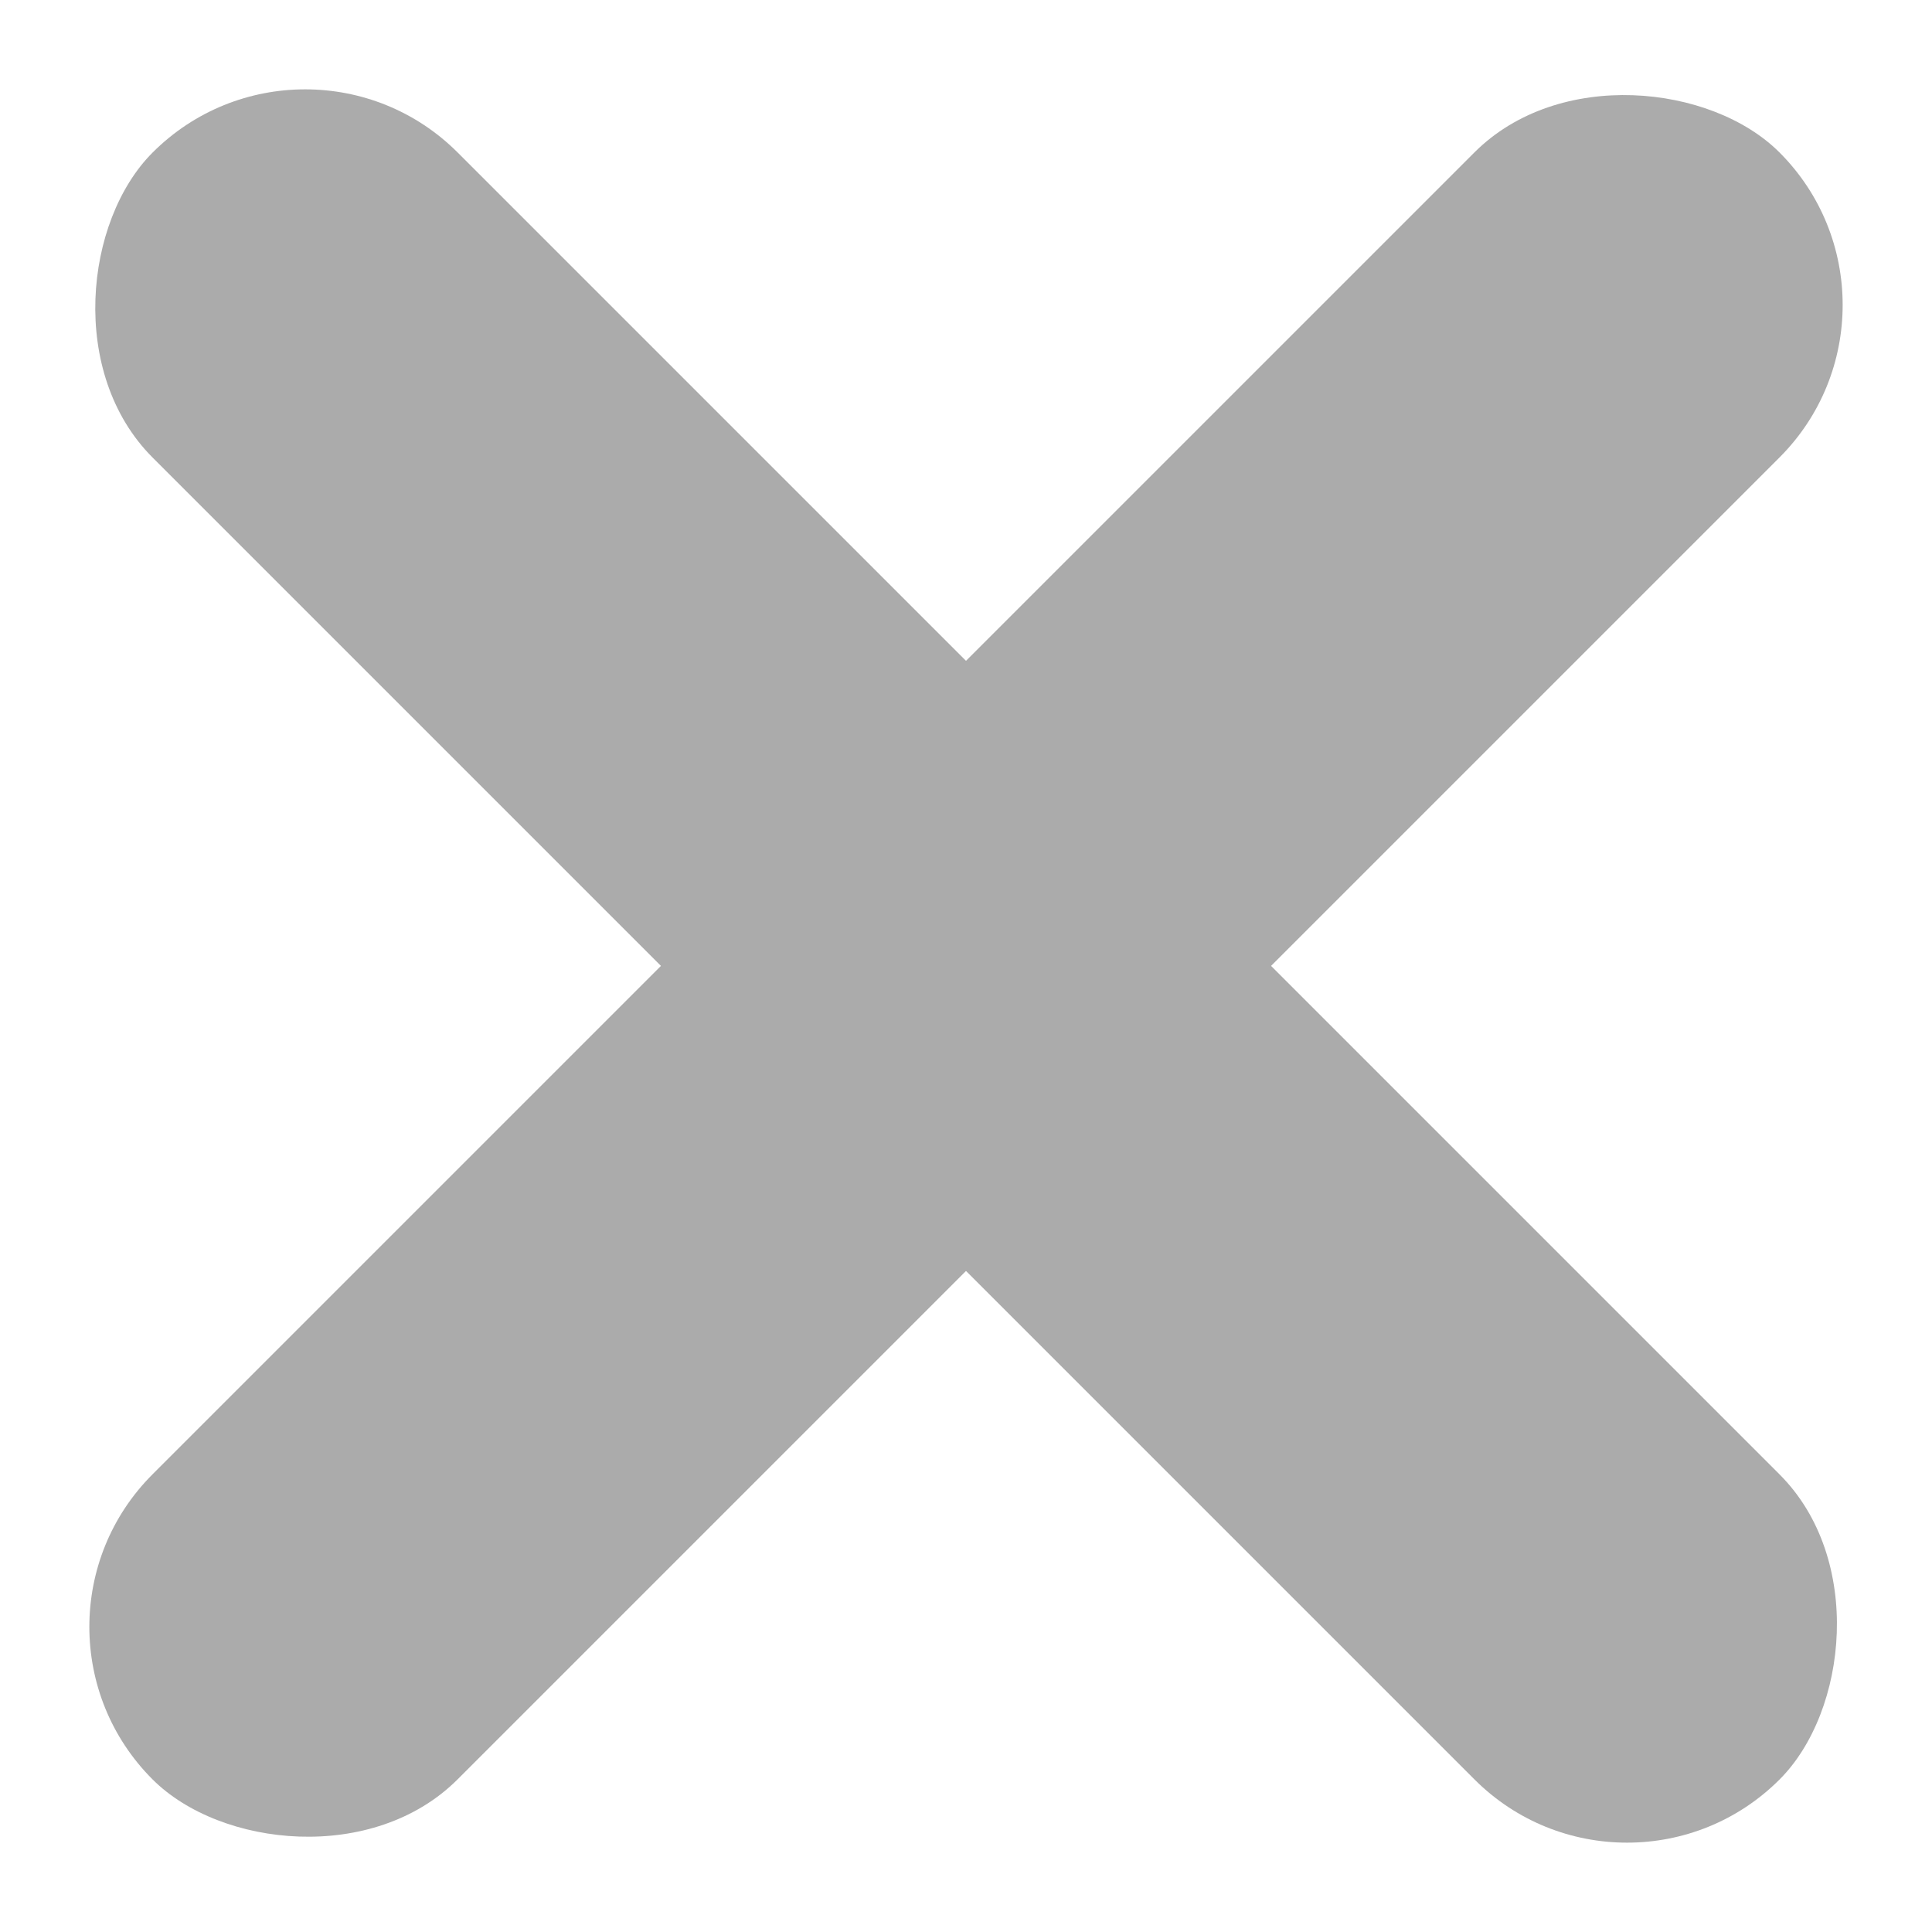 <svg xmlns="http://www.w3.org/2000/svg" width="13.435" height="13.435" viewBox="0 0 13.435 13.435">
  <g id="Group_1" data-name="Group 1" transform="translate(-337.282 -15.541)">
    <rect id="Rectangle_16" data-name="Rectangle 16" width="16" height="3" rx="1.5" transform="translate(339.404 15.541) rotate(45)" fill="#ababab"/>
    <rect id="Rectangle_17" data-name="Rectangle 17" width="16" height="3" rx="1.5" transform="translate(337.282 26.854) rotate(-45)" fill="#ababab"/>
  </g>
</svg>
